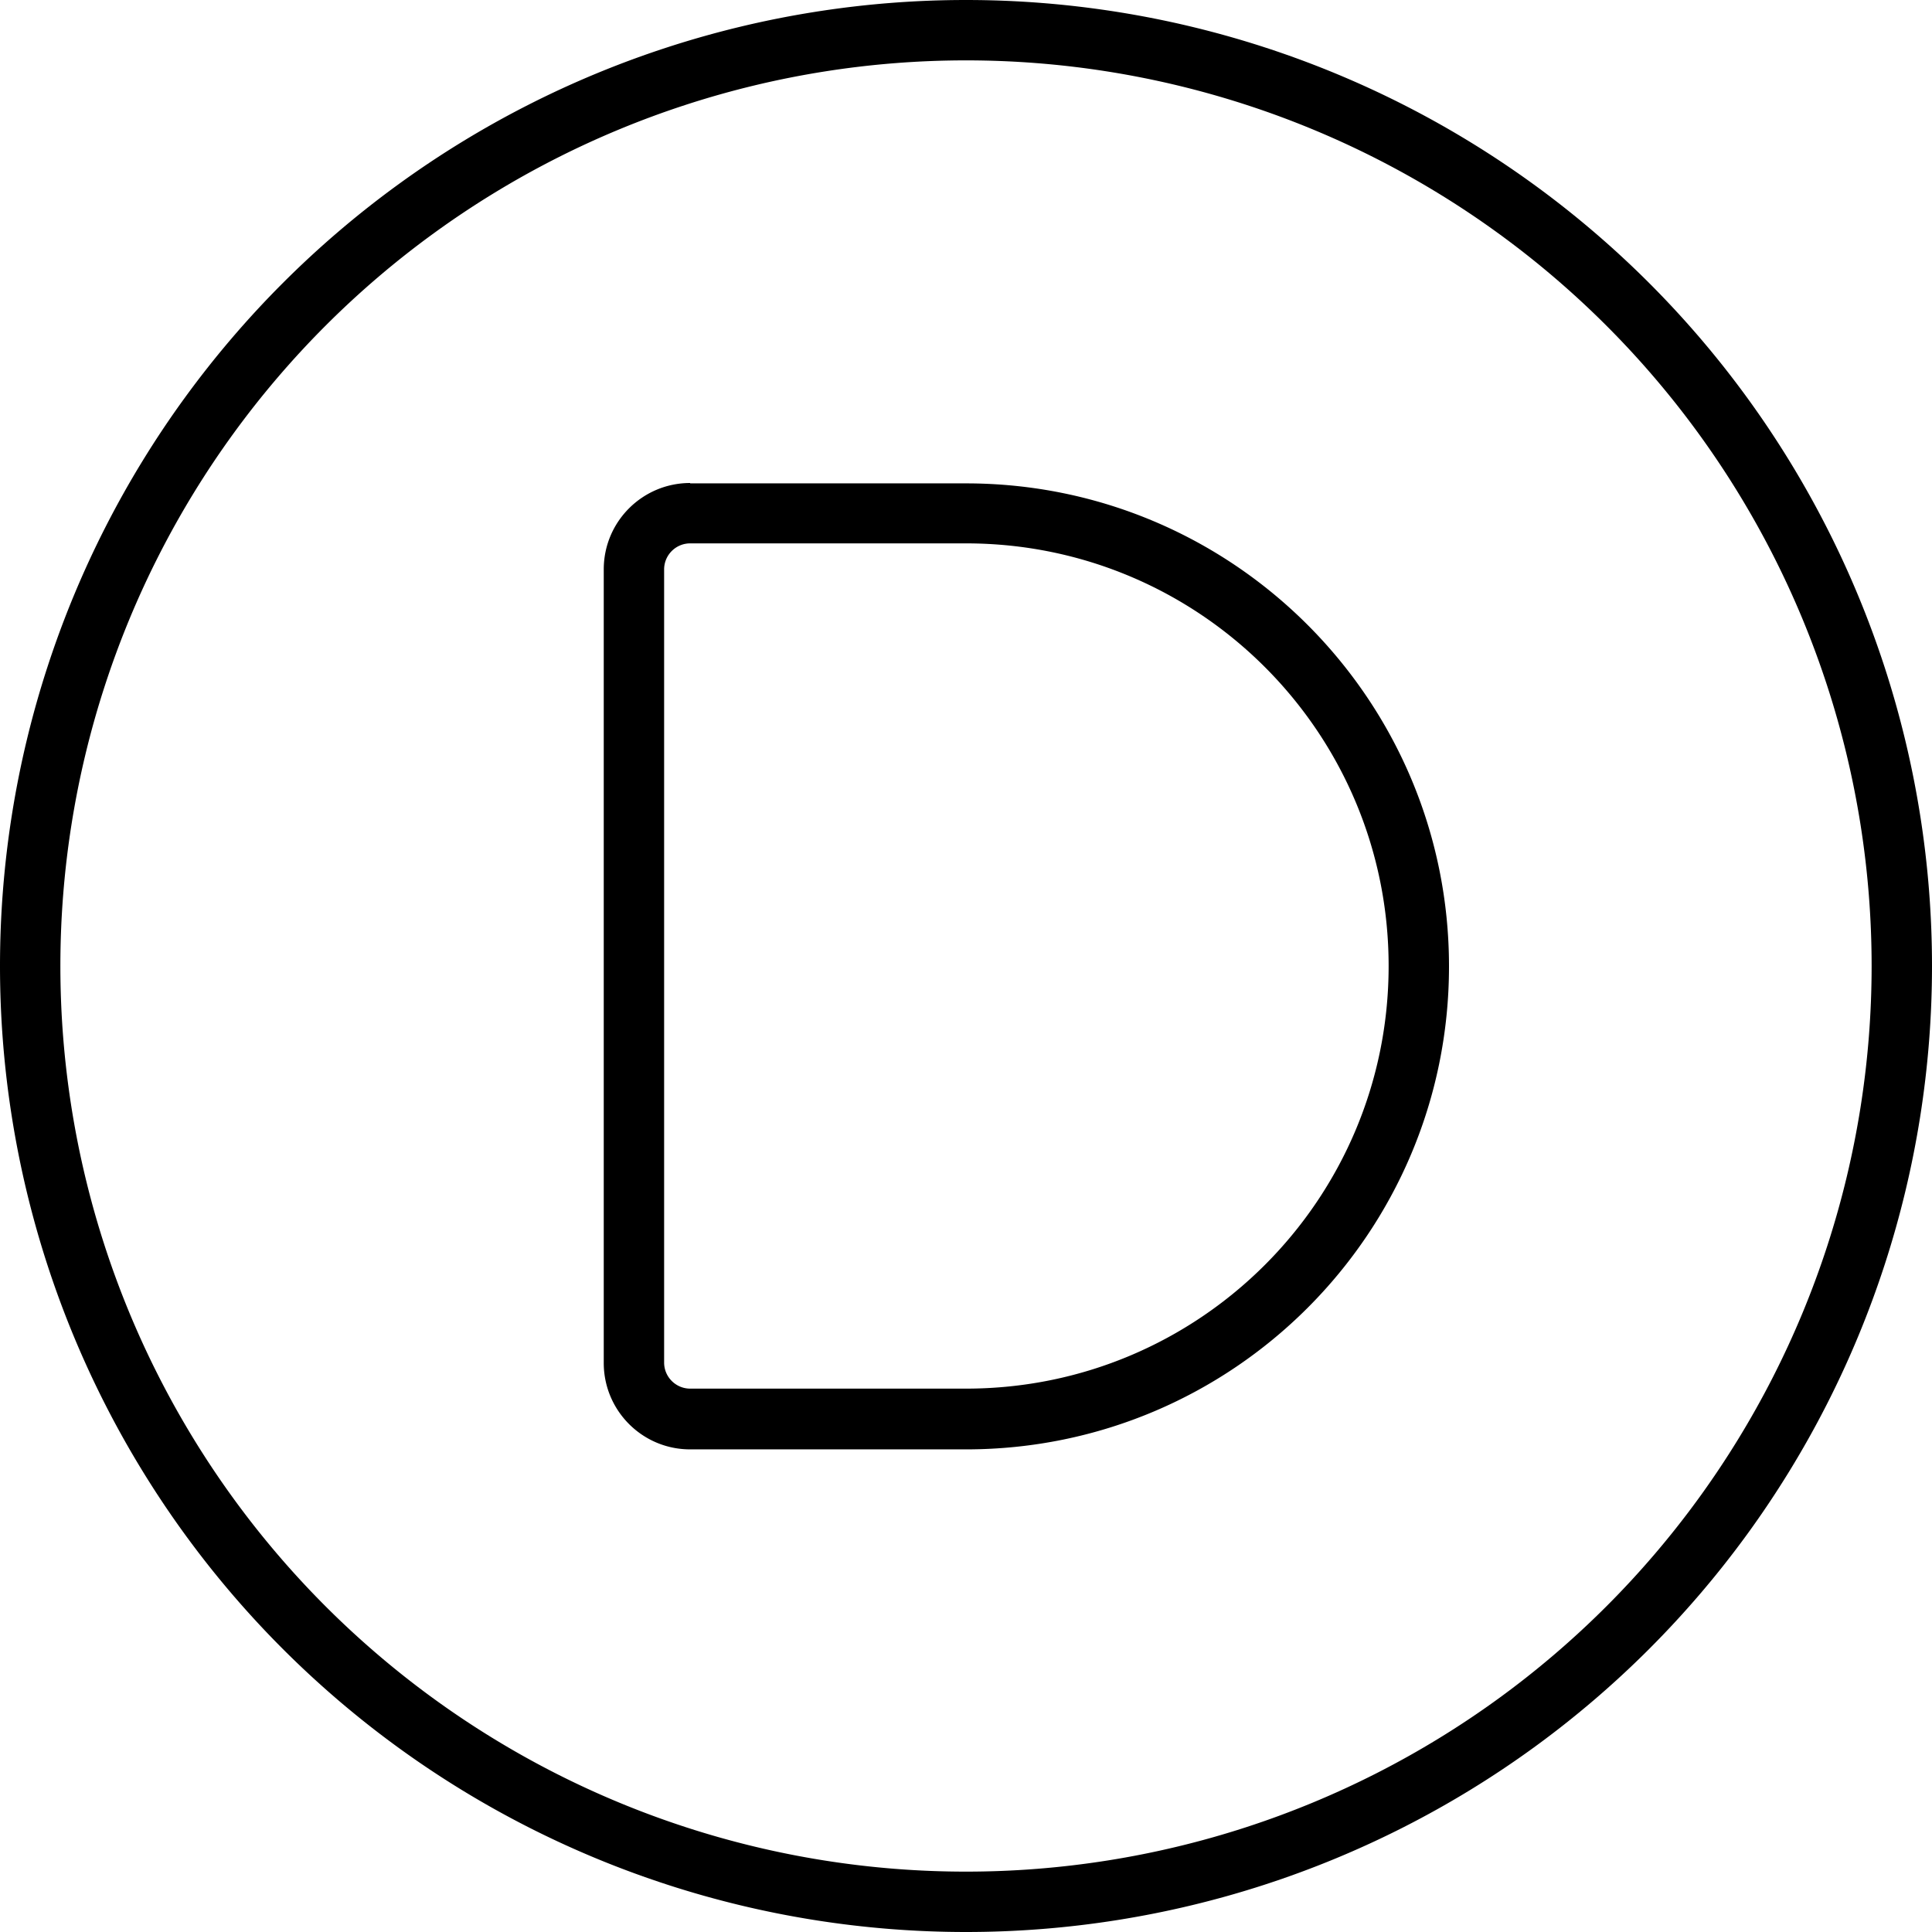 <svg fill="currentColor" xmlns="http://www.w3.org/2000/svg" viewBox="0 0 512 512"><!--! Font Awesome Pro 6.7.2 by @fontawesome - https://fontawesome.com License - https://fontawesome.com/license (Commercial License) Copyright 2024 Fonticons, Inc. --><path d="M256 16a240 240 0 1 1 0 480 240 240 0 1 1 0-480zm0 496A256 256 0 1 0 256 0a256 256 0 1 0 0 512zM176 150.9c0-3.8 3.1-6.9 6.9-6.9l73.1 0c61.9 0 112 50.1 112 112s-50.1 112-112 112l-73.1 0c-3.8 0-6.9-3.1-6.9-6.9l0-210.3zm6.9-22.9c-12.6 0-22.9 10.2-22.9 22.9l0 210.3c0 12.6 10.2 22.9 22.9 22.9l73.1 0c70.7 0 128-57.3 128-128s-57.3-128-128-128l-73.1 0z"/></svg>
